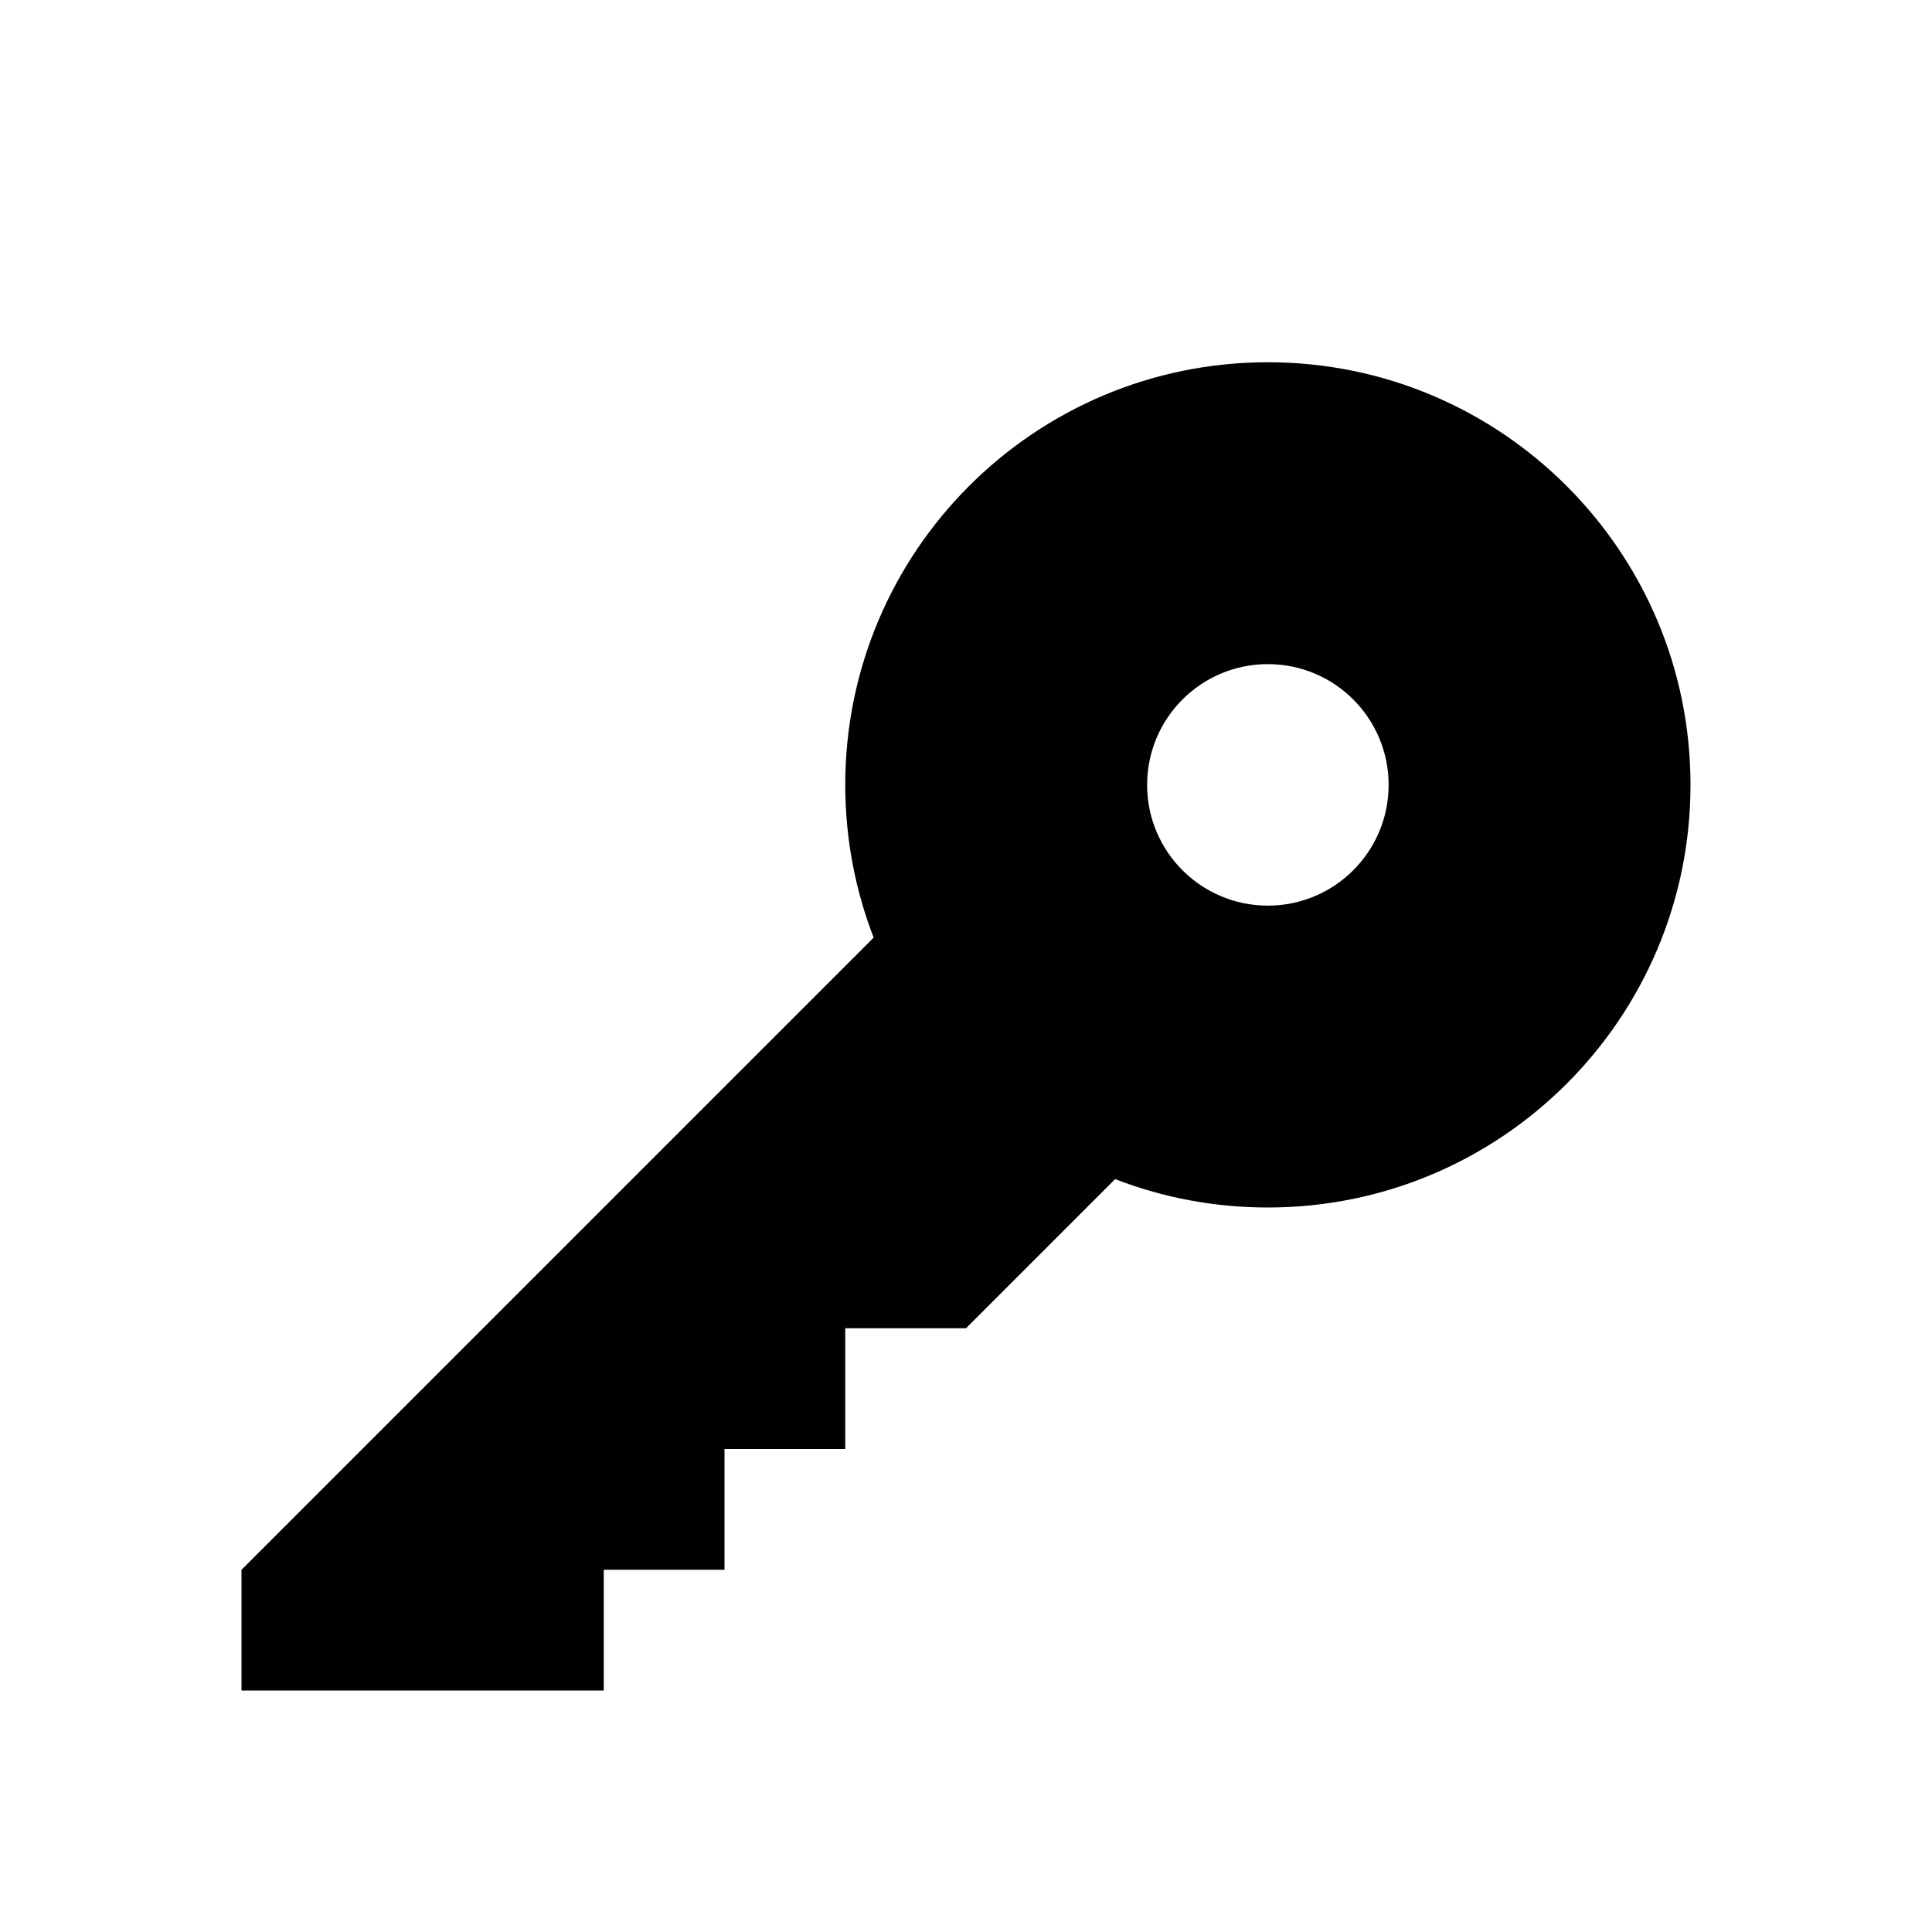 <?xml version="1.0" encoding="utf-8"?>
<!-- Generator: Adobe Illustrator 17.1.0, SVG Export Plug-In . SVG Version: 6.00 Build 0)  -->
<!DOCTYPE svg PUBLIC "-//W3C//DTD SVG 1.1//EN" "http://www.w3.org/Graphics/SVG/1.1/DTD/svg11.dtd">
<svg version="1.1" id="Layer_1" xmlns="http://www.w3.org/2000/svg" xmlns:xlink="http://www.w3.org/1999/xlink" x="0px" y="0px"
	 width="2048px" height="2048px" viewBox="0 0 2048 2048" enable-background="new 0 0 2048 2048" xml:space="preserve">
<path id="key_1_" fill="#010101" d="M1344,384c-247.4,0-448,200.6-448,448c0,57.1,10.7,111.7,30.1,161.9L256,1664v128h384v-128h128
	v-128h128v-128h128l128-128l30.1-30.1c50.2,19.5,104.8,30.1,161.9,30.1c247.4,0,448-200.6,448-448C1792,584.6,1591.4,384,1344,384z
	 M1344,960c-70.7,0-128-57.3-128-128s57.3-128,128-128s128,57.3,128,128S1414.7,960,1344,960z"/>
</svg>

